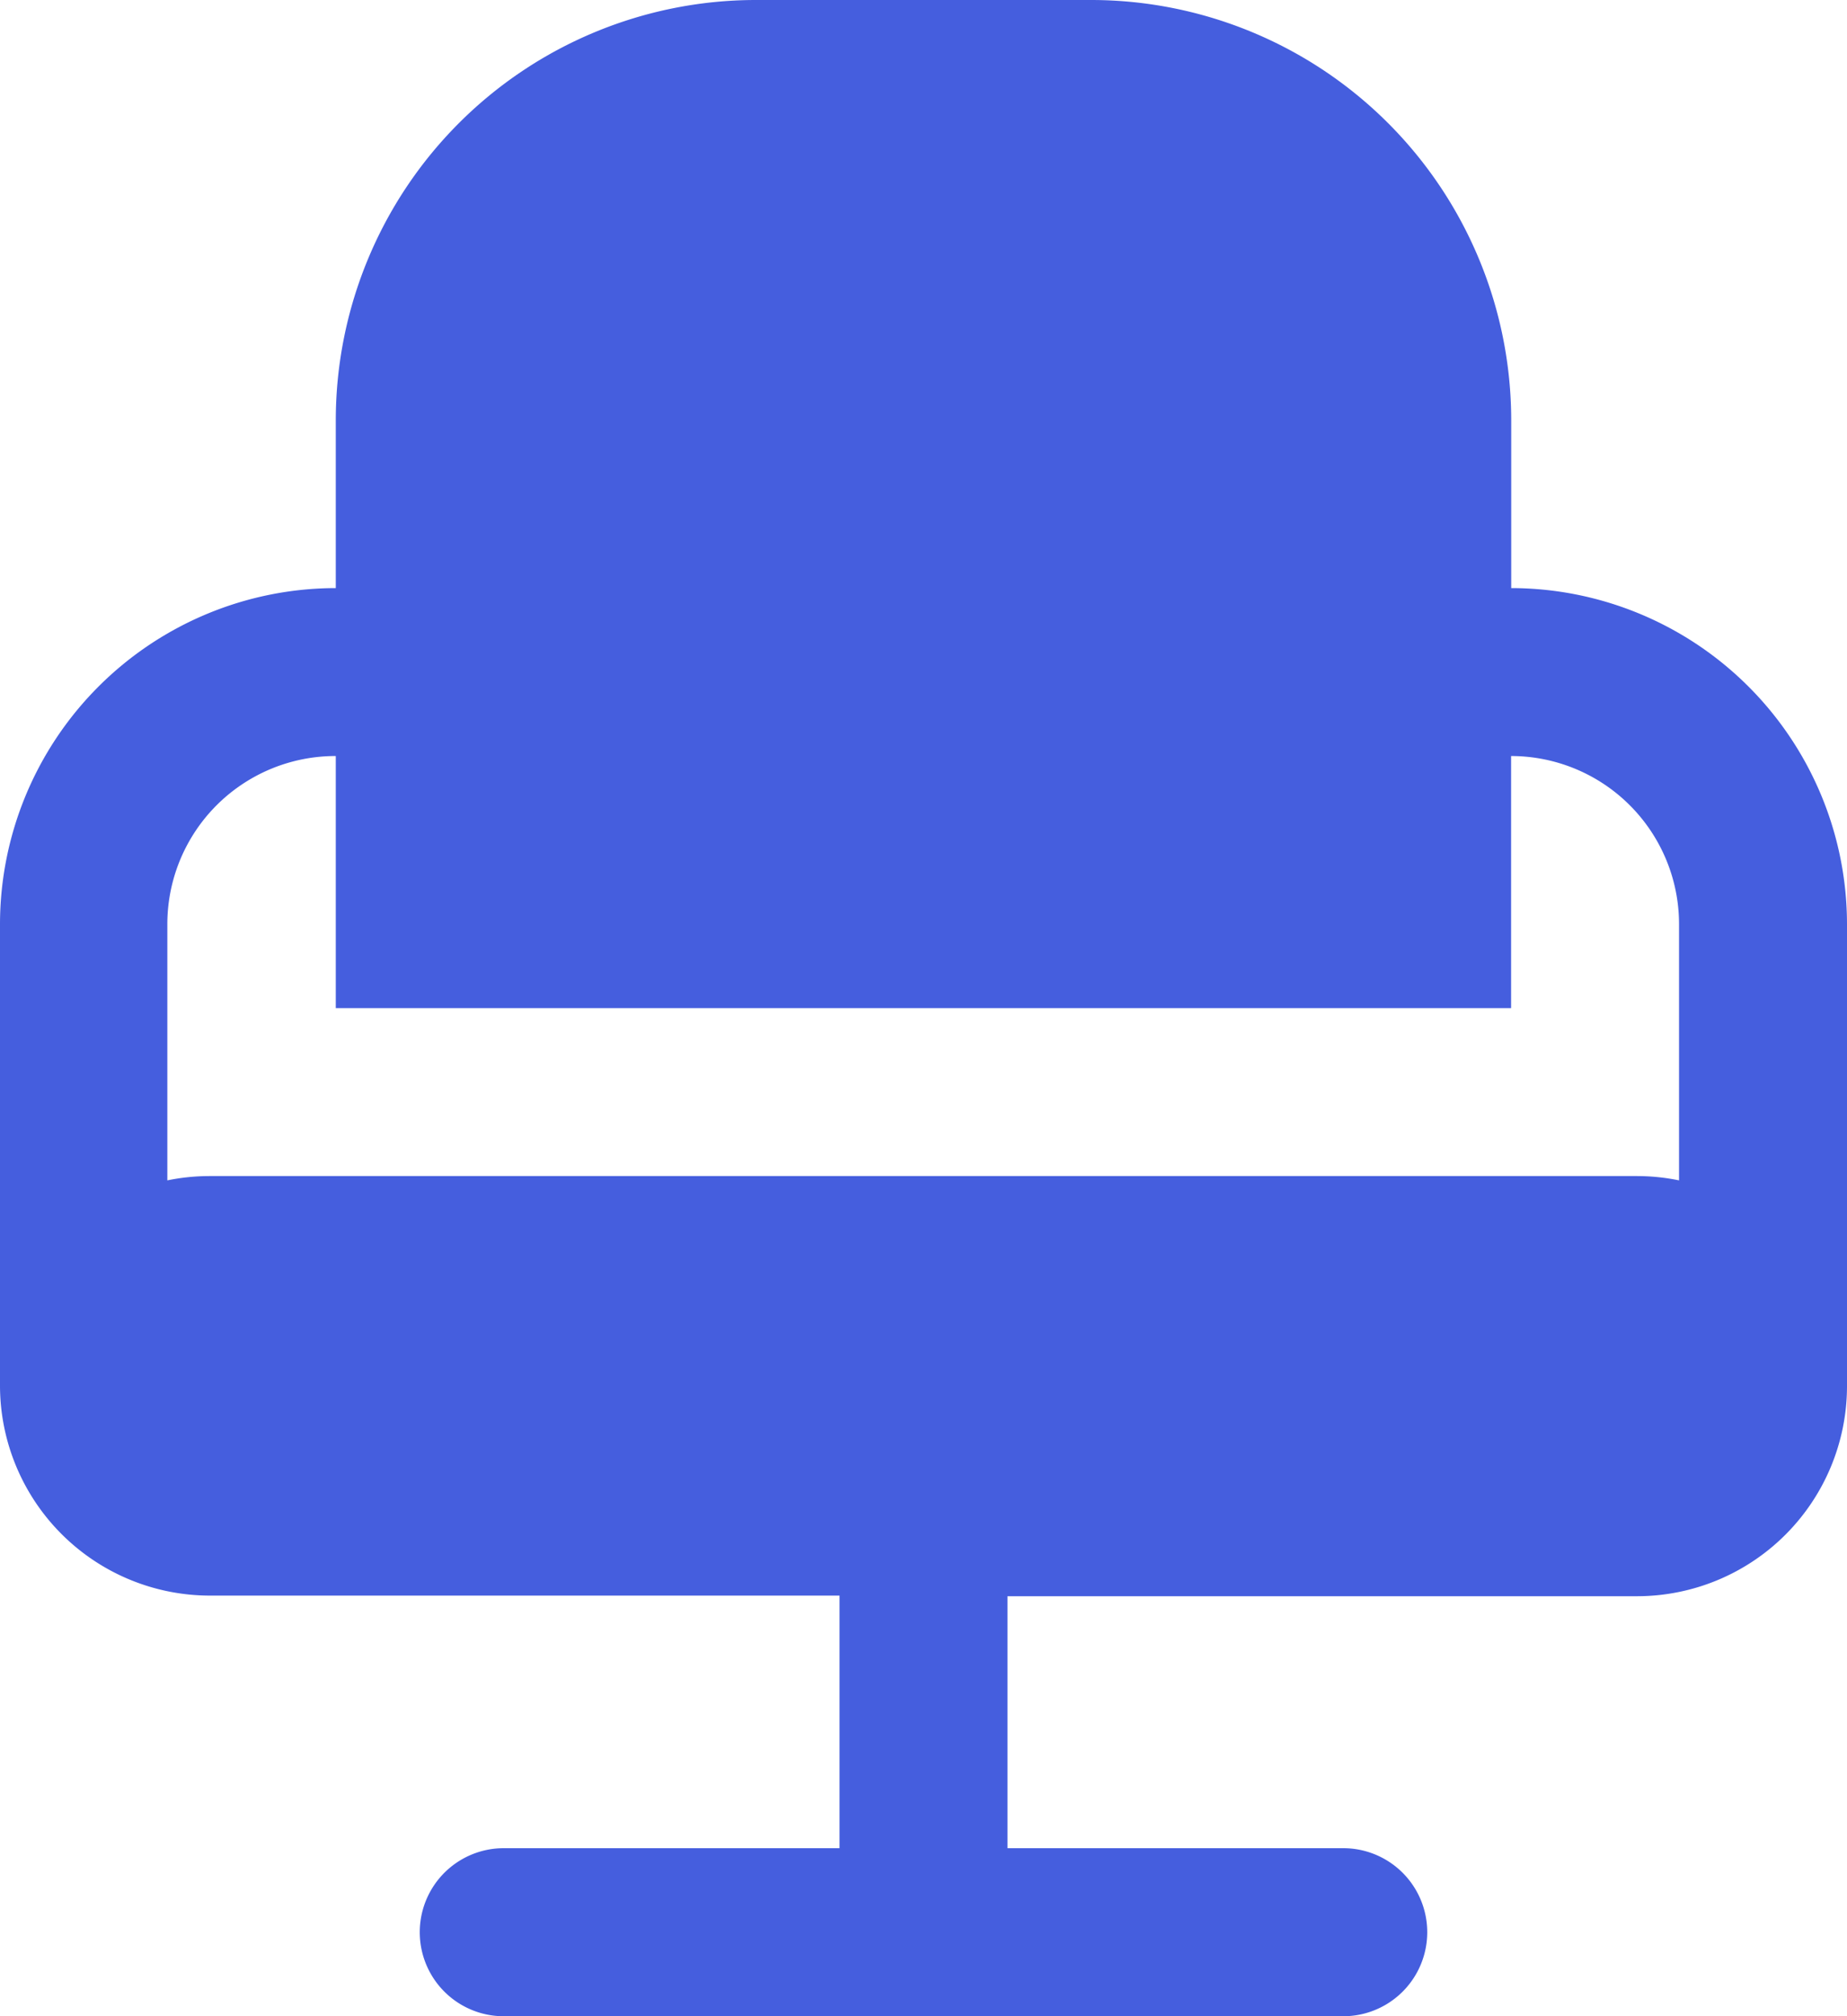 <svg xmlns="http://www.w3.org/2000/svg" width="15" height="16.364" viewBox="0 0 15 16.364">
  <path id="chair-office_1_" data-name="chair-office (1)" d="M16,7.5a2.73,2.73,0,0,0-2.727-2.727V3.409A3.413,3.413,0,0,0,9.864,0H7.136A3.413,3.413,0,0,0,3.727,3.409V4.773A2.73,2.73,0,0,0,1,7.5v3.75a1.706,1.706,0,0,0,1.7,1.7H7.818V15H5.091a.682.682,0,1,0,0,1.364h6.818a.682.682,0,1,0,0-1.364H9.182V12.955H14.3a1.706,1.706,0,0,0,1.7-1.7ZM2.7,9.545a1.706,1.706,0,0,0-.341.035V7.5A1.365,1.365,0,0,1,3.727,6.136V8.182h9.545V6.136A1.365,1.365,0,0,1,14.636,7.5V9.58a1.706,1.706,0,0,0-.341-.035Z" transform="translate(-1)" fill="#455ede"/>
</svg>
